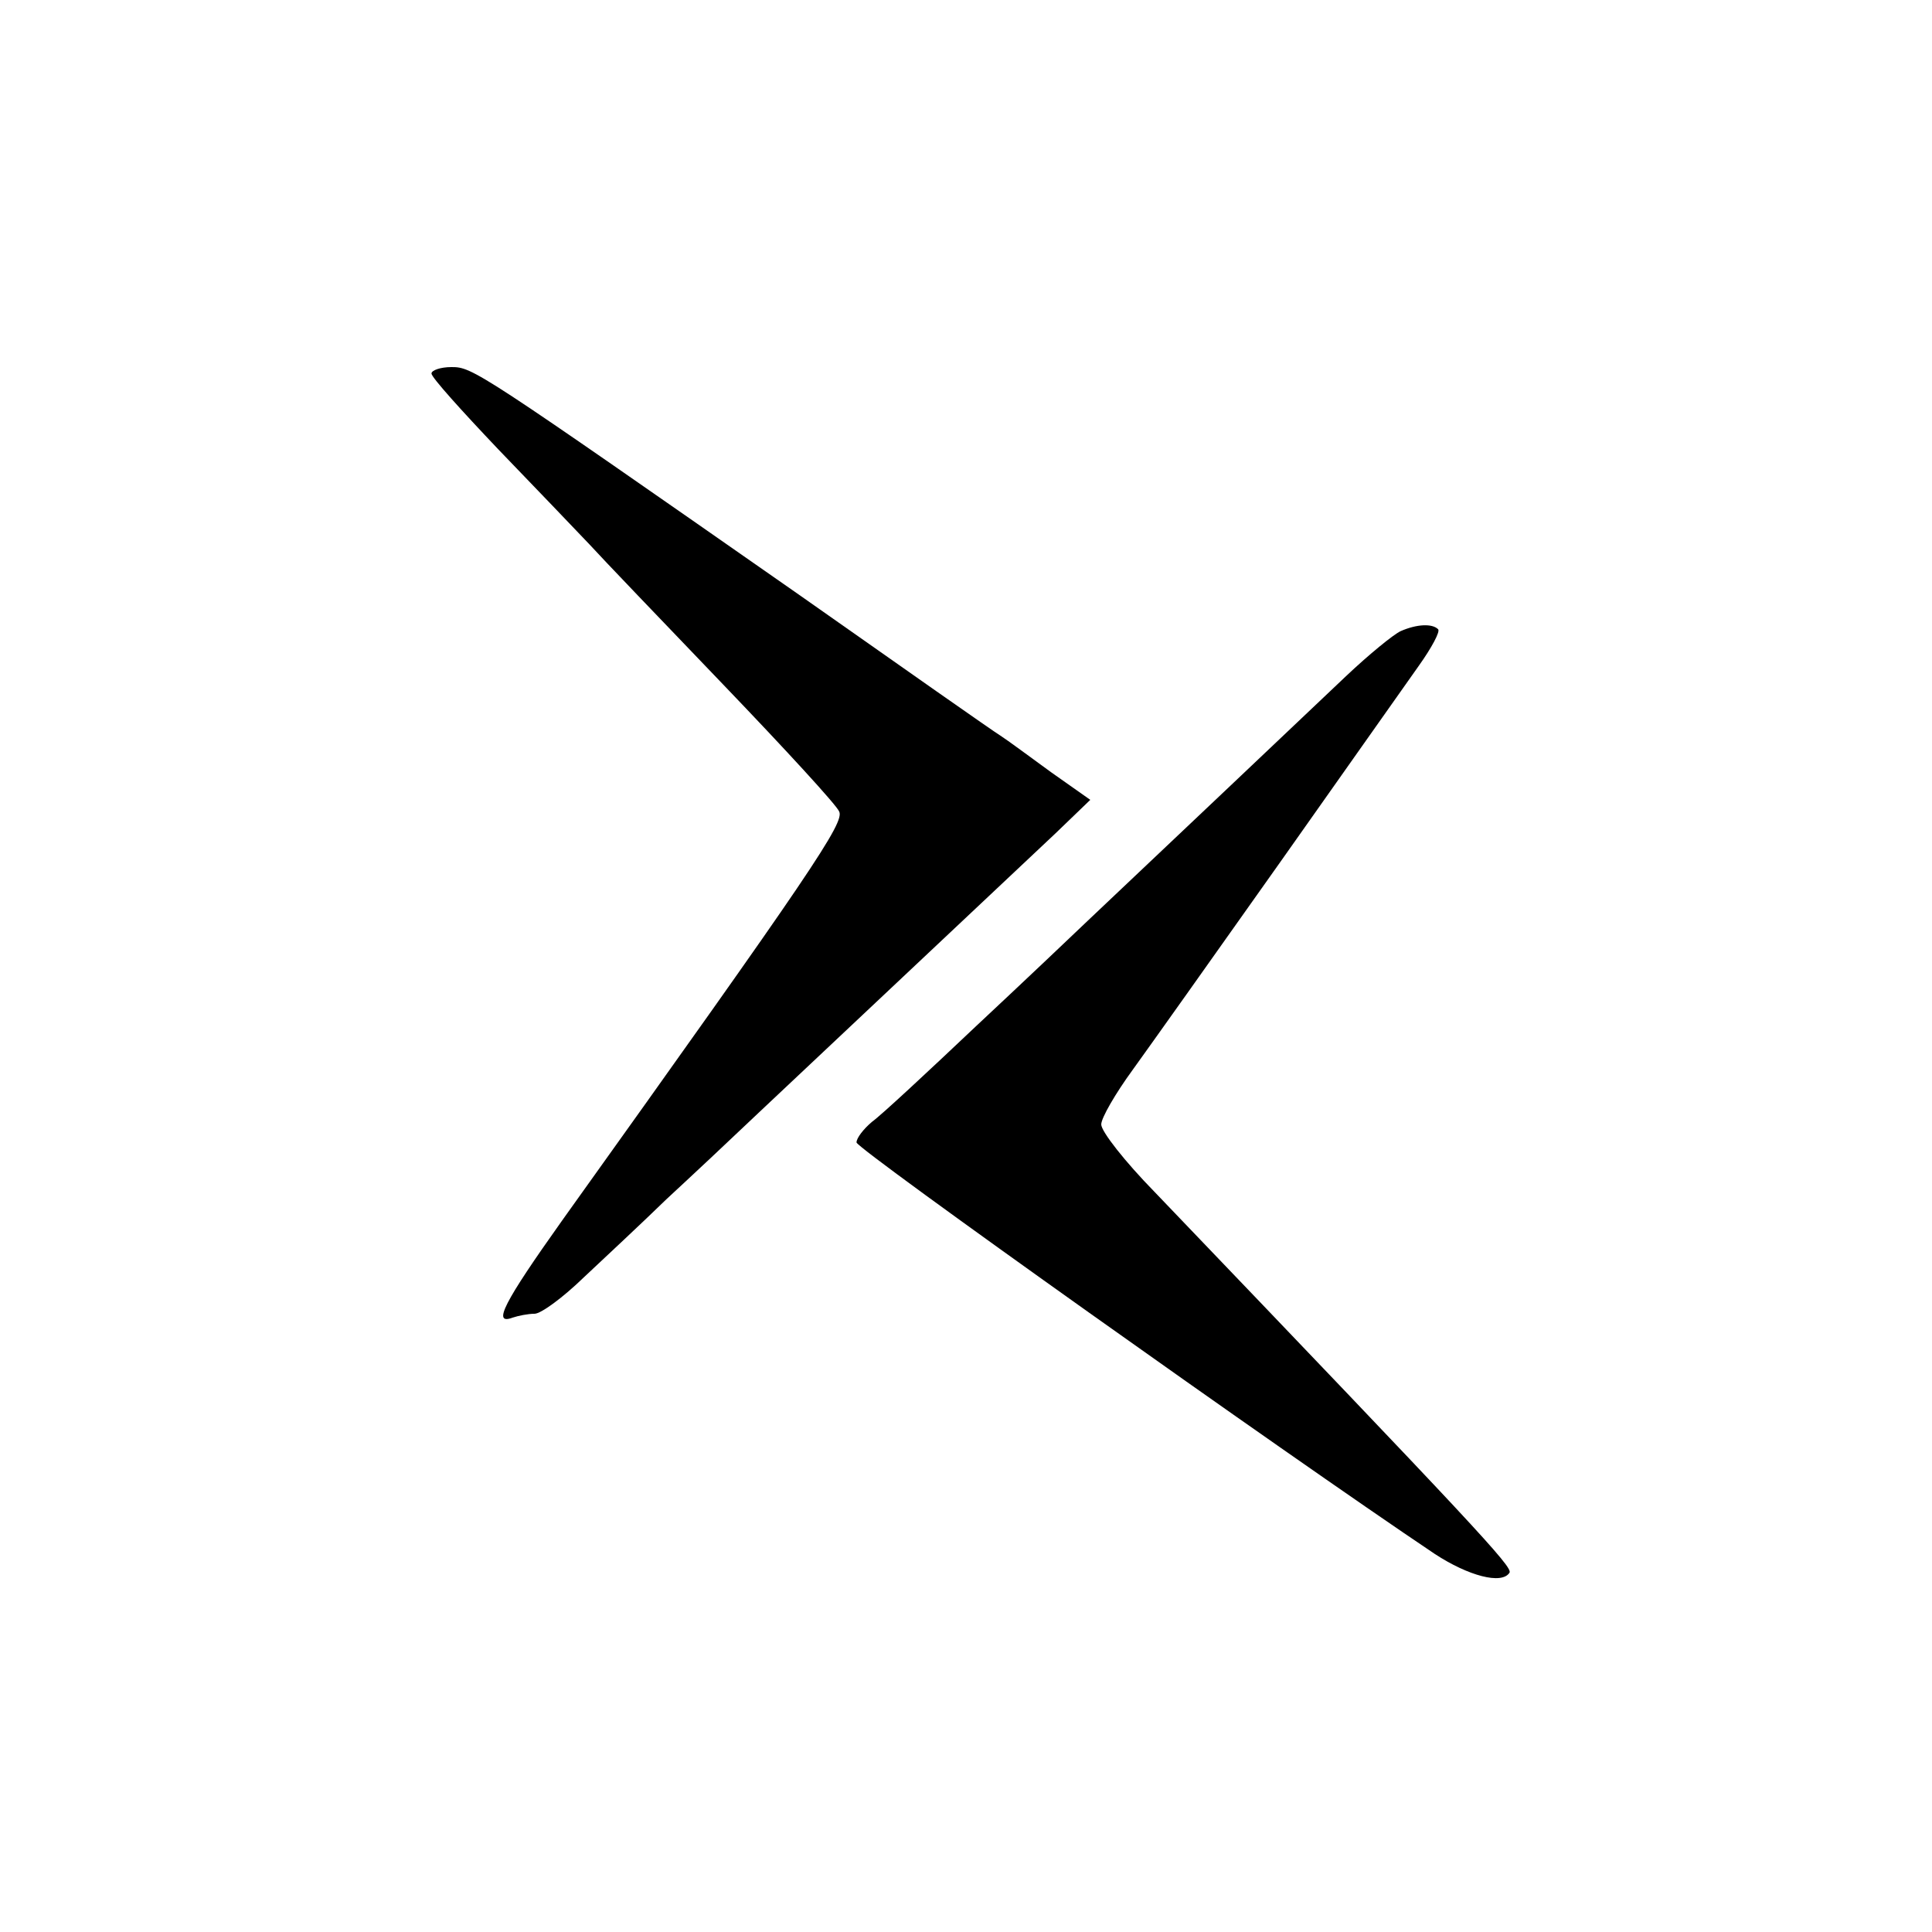 <?xml version="1.0" standalone="no"?>
<!DOCTYPE svg PUBLIC "-//W3C//DTD SVG 20010904//EN"
 "http://www.w3.org/TR/2001/REC-SVG-20010904/DTD/svg10.dtd">
<svg version="1.0" xmlns="http://www.w3.org/2000/svg"
 width="300pt" height="300pt" viewBox="0 0 300 300"
 preserveAspectRatio="xMidYMid meet">
<g transform="translate(0,300) scale(0.1,-0.1)"
fill="#000000" stroke="none">
<path d="M670 2420 c0 -6 47 -58 104 -118 57 -59 120 -125 141 -147 20 -22
114 -120 208 -218 95 -99 176 -187 180 -197 9 -17 -41 -91 -430 -635 -91 -128
-109 -163 -77 -151 9 3 24 6 34 6 10 0 44 25 76 56 33 31 91 85 129 122 39 36
104 97 145 136 100 94 390 367 459 432 l54 52 -61 43 c-33 24 -68 50 -79 57
-10 6 -151 105 -313 219 -500 349 -506 353 -539 353 -17 0 -31 -5 -31 -10z"/>
<path d="M2175 2020 c-11 -5 -49 -36 -85 -70 -59 -56 -288 -273 -396 -375 -23
-22 -103 -98 -179 -169 -75 -71 -147 -138 -161 -148 -13 -11 -24 -25 -24 -32
0 -10 664 -482 898 -639 52 -34 104 -48 116 -29 5 9 -51 69 -551 591 -46 47
-83 94 -83 105 0 10 22 48 49 85 26 36 129 181 228 321 99 140 196 278 216
306 20 28 34 54 30 57 -9 9 -33 8 -58 -3z"/>
</g>
</svg>
